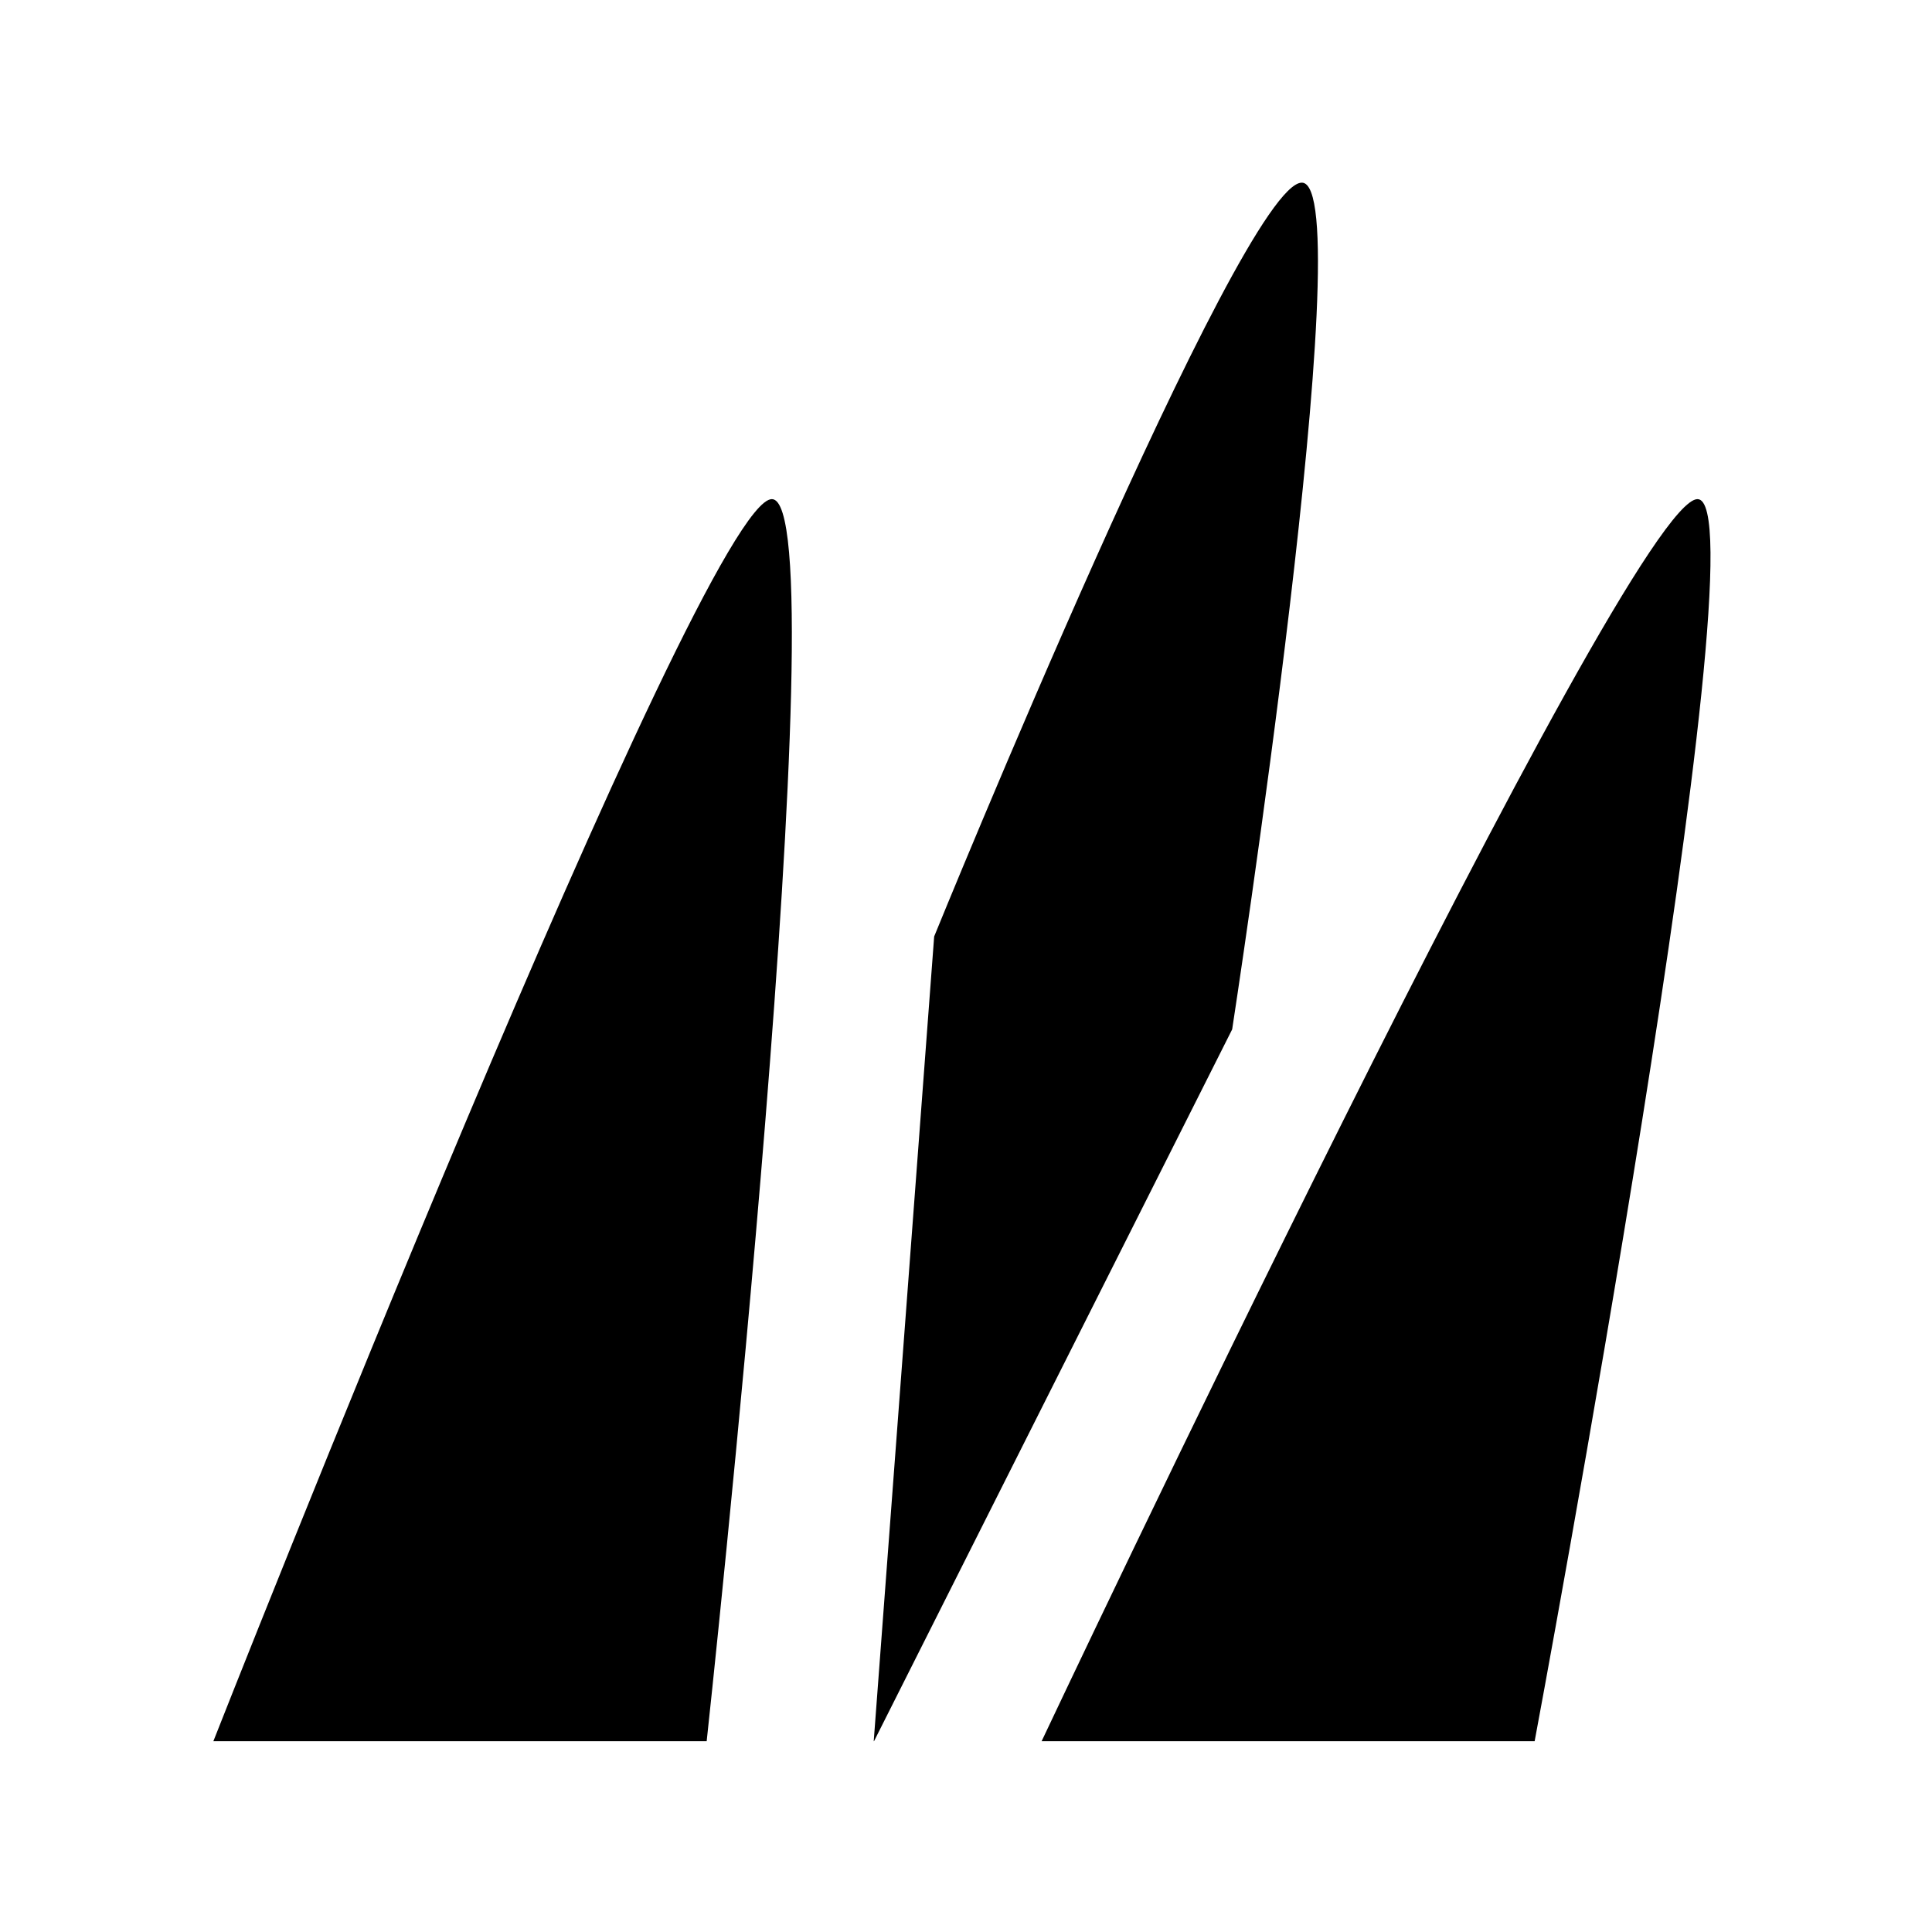<!-- Generated by IcoMoon.io -->
<svg version="1.1" xmlns="http://www.w3.org/2000/svg" width="1200" height="1200" viewBox="0 0 1200 1200">
<title>type-grass</title>
<path d="M132.524 1081.506h306.405c0 0 83.77-771.486 40.495-771.486s-346.901 771.486-346.901 771.486zM646.964 1081.506h306.231c0 0 144.427-771.486 101.149-771.486s-407.381 771.486-407.381 771.486zM542.861 1081.506l222.461-442.14c0 0 80.991-525.911 43.275-525.911s-228.369 468.21-228.369 468.21l-37.541 499.841h0.175z"></path>
</svg>
